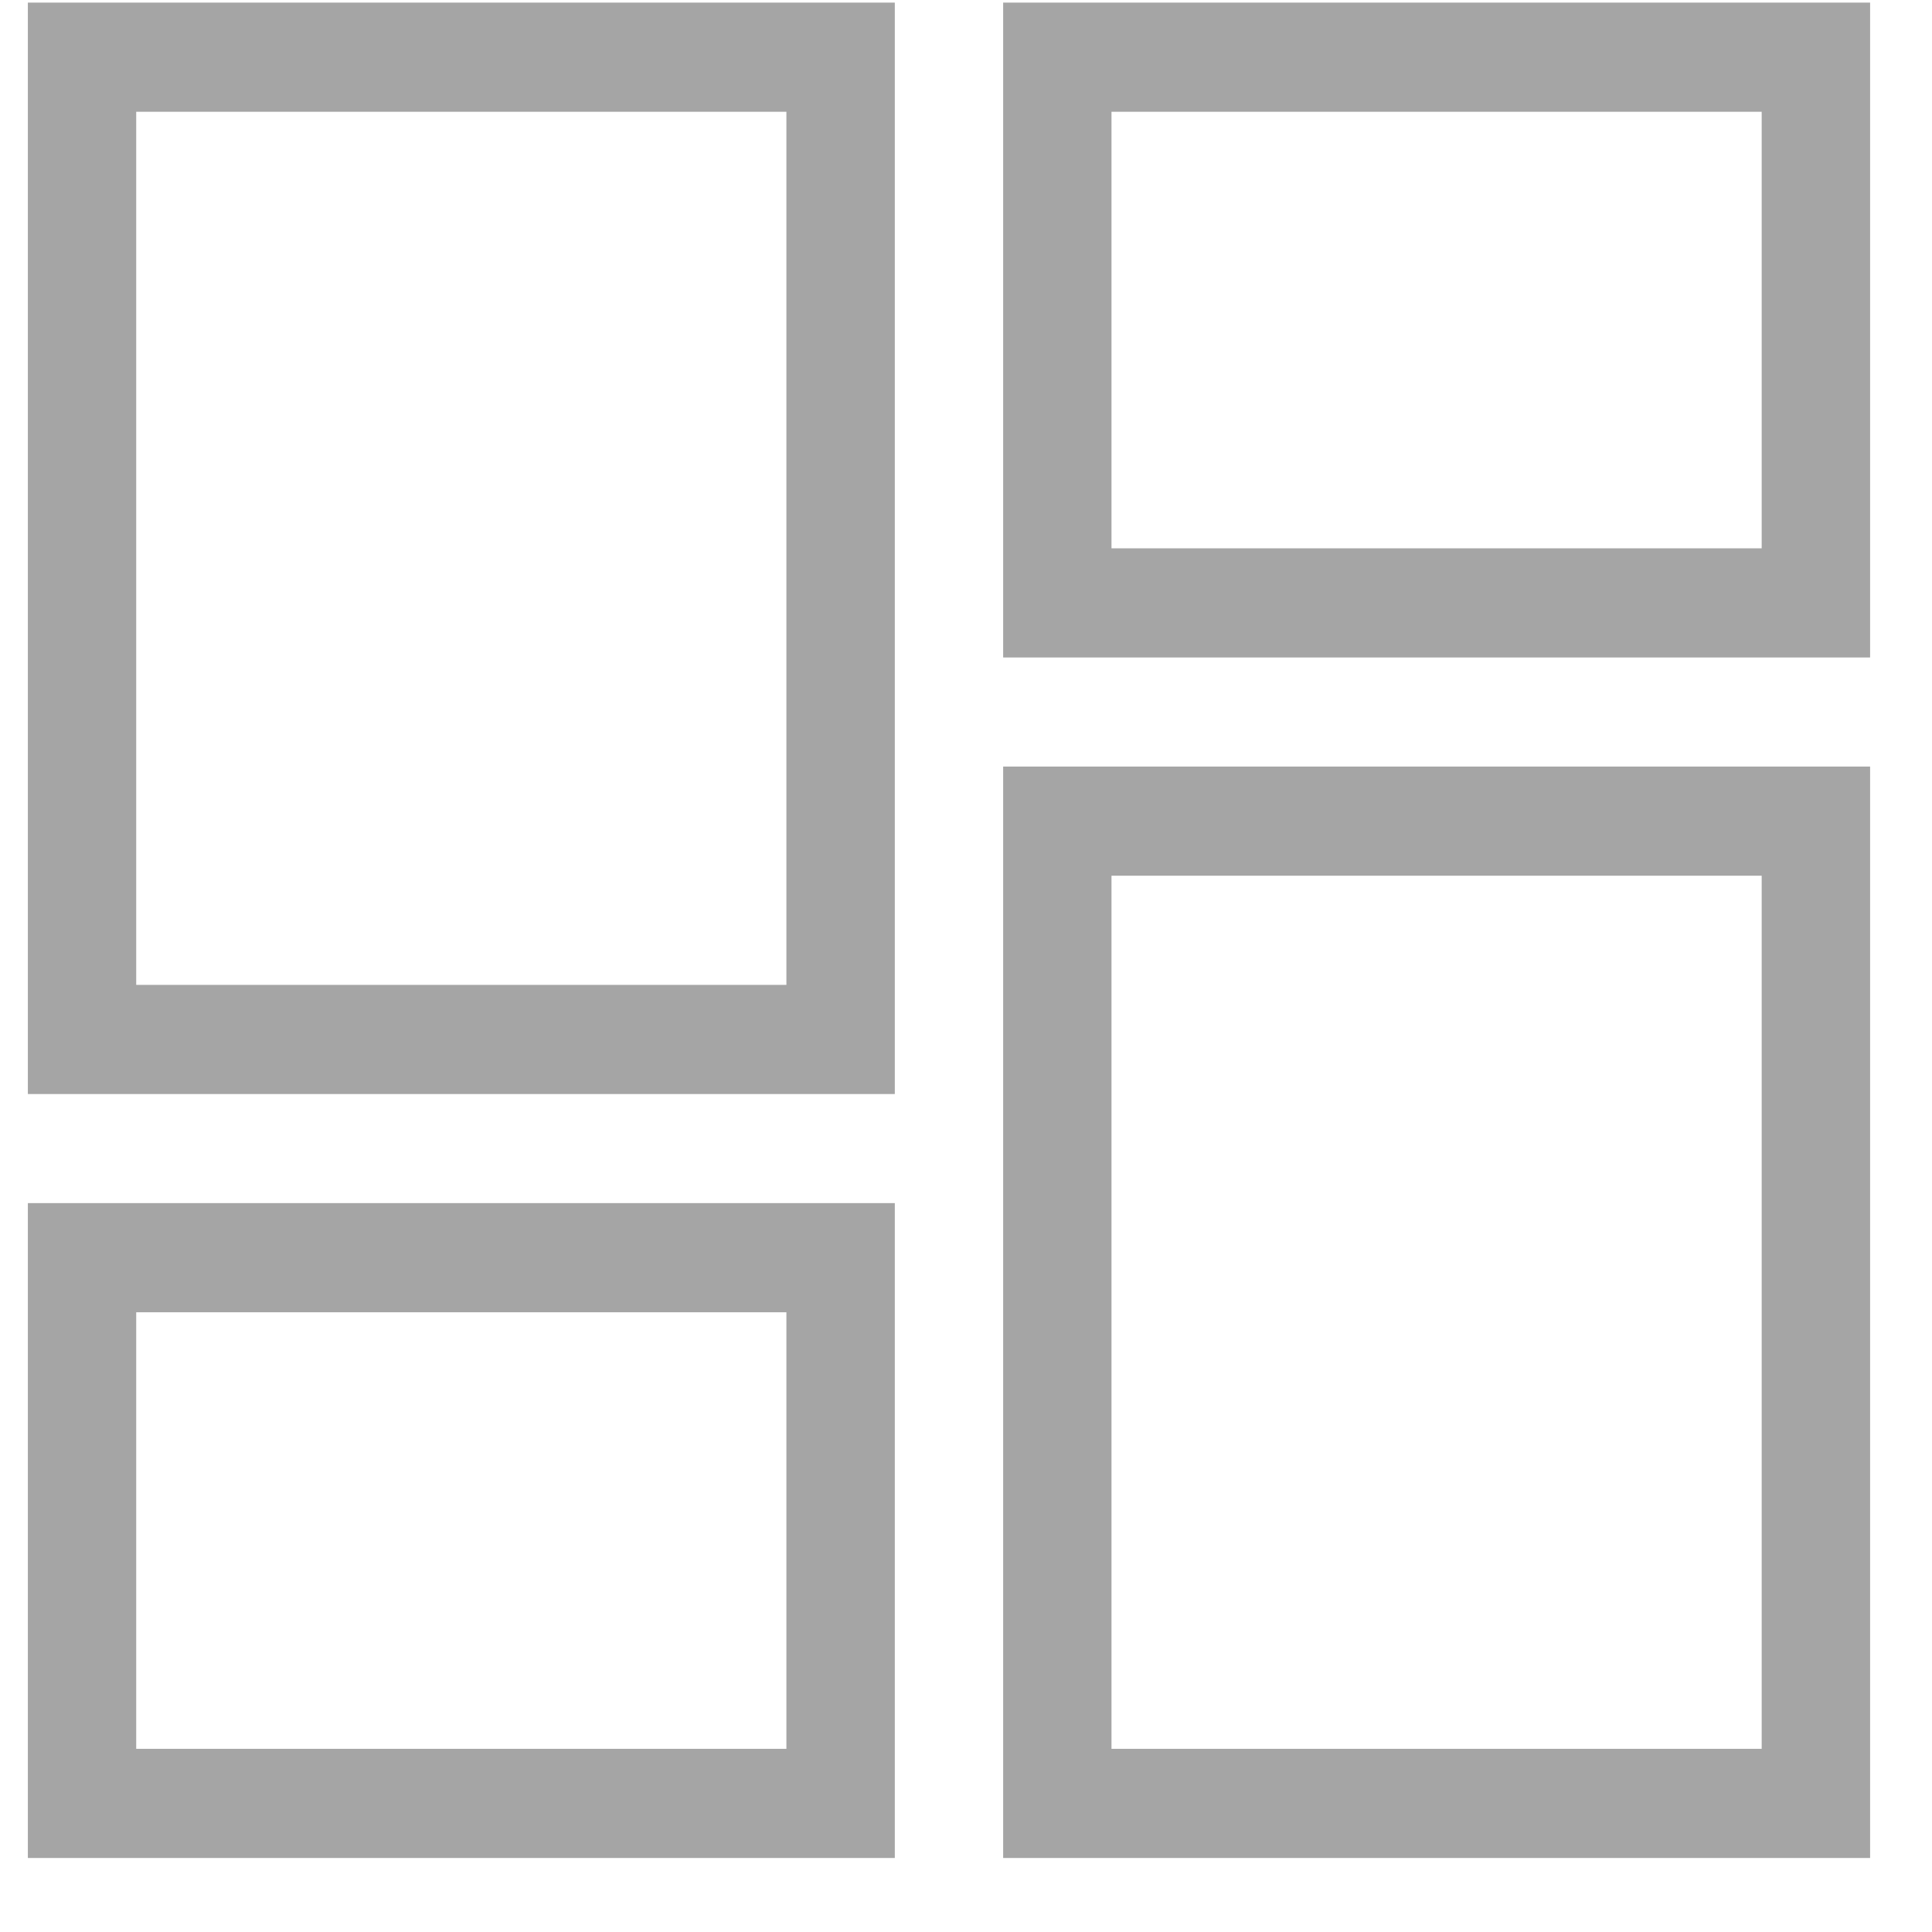 <svg width="26" height="26" viewBox="0 0 26 26" fill="none" xmlns="http://www.w3.org/2000/svg">
<path d="M13.5 0.035H25.167V8.848H13.5V0.035ZM13.5 25.004V10.316H25.167V25.004H13.5ZM0.375 25.004V16.191H12.042V25.004H0.375ZM0.375 14.723V0.035H12.042V14.723H0.375ZM1.833 1.504V13.254H10.583V1.504H1.833ZM14.958 1.504V7.379H23.708V1.504H14.958ZM14.958 11.785V23.535H23.708V11.785H14.958ZM1.833 17.66V23.535H10.583V17.66H1.833Z" fill="#A5A5A5"/>
</svg>
